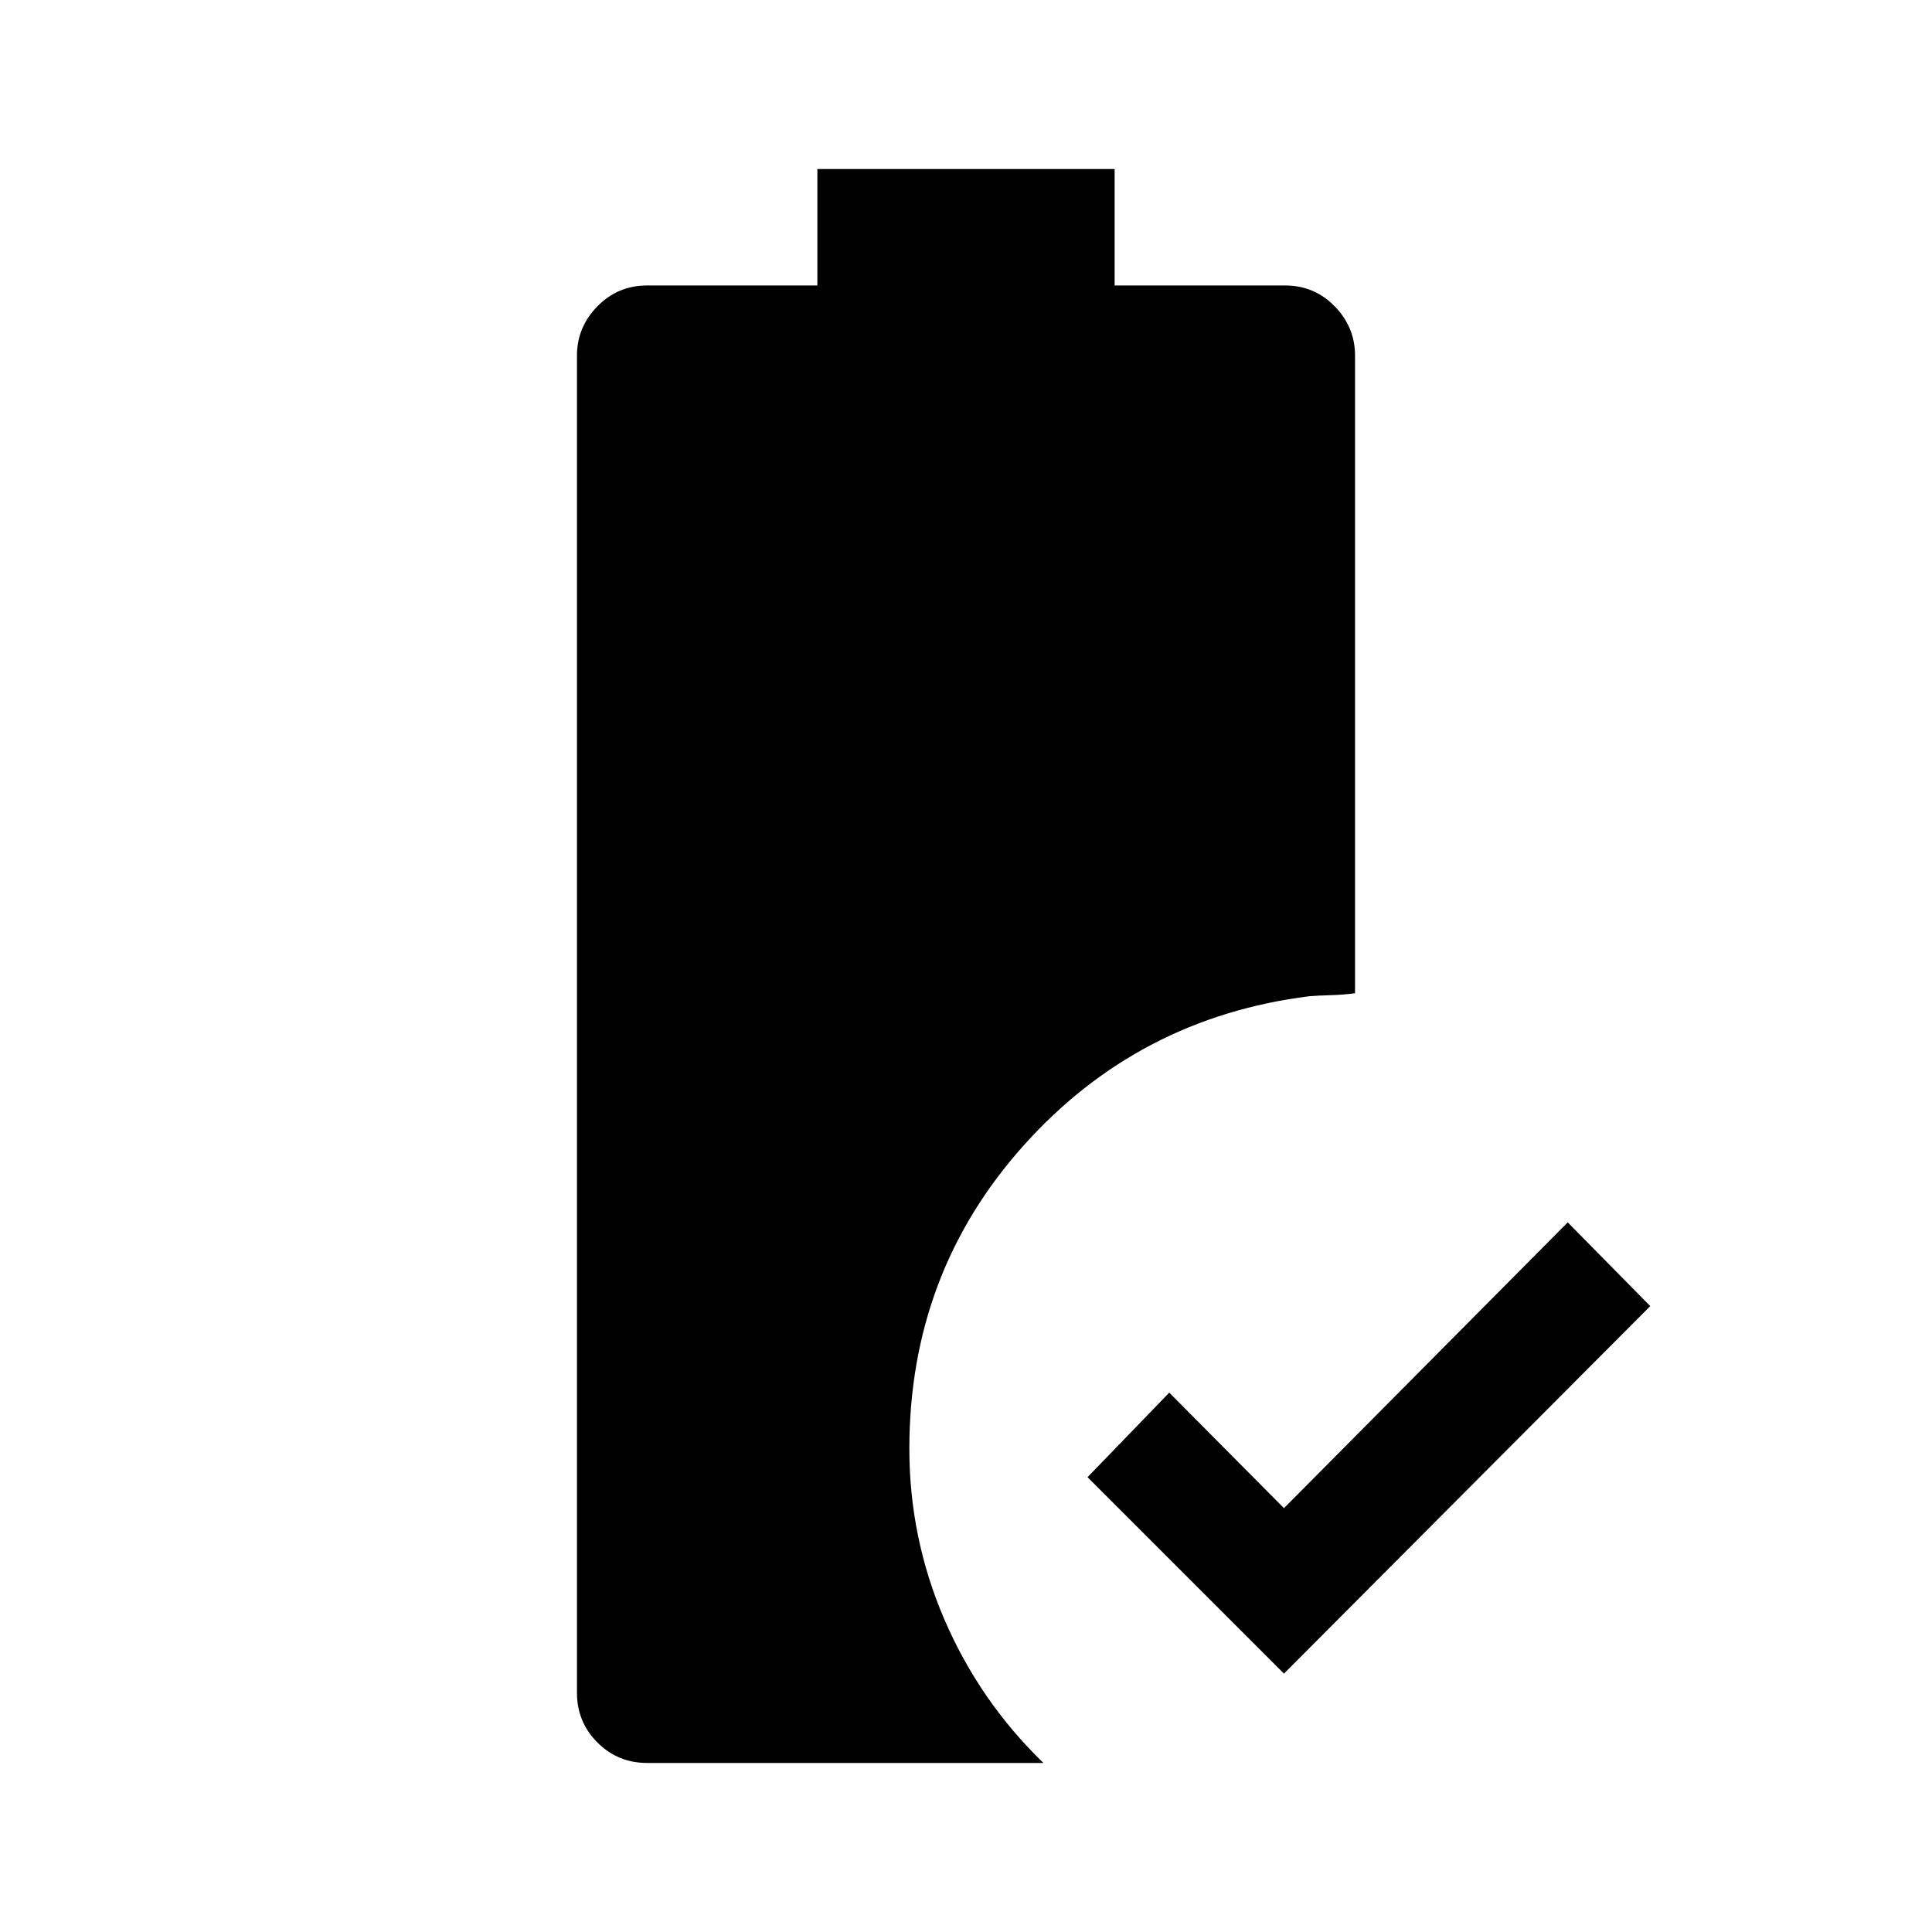 <svg xmlns="http://www.w3.org/2000/svg" height="48" viewBox="0 -960 960 960" width="48"><path d="M638-128.39 540.39-226 581-268l57 57.39 141-142L820-311 638-128.39ZM321.54-84q-14.52 0-24.68-10.16-10.17-10.17-10.17-24.69v-664.46q0-14.13 10.17-24.49 10.16-10.35 24.68-10.35h84.61V-876h147.7v57.85h84.69q14.54 0 24.65 10.35 10.12 10.36 10.12 24.49v316.85q-5.62.77-11.95.95-6.34.17-10.79.53-85.03 10.67-141.88 74.1-56.84 63.42-56.84 150.73 0 44.46 17.46 84.96 17.46 40.5 49.15 71.19H321.54Z"/></svg>